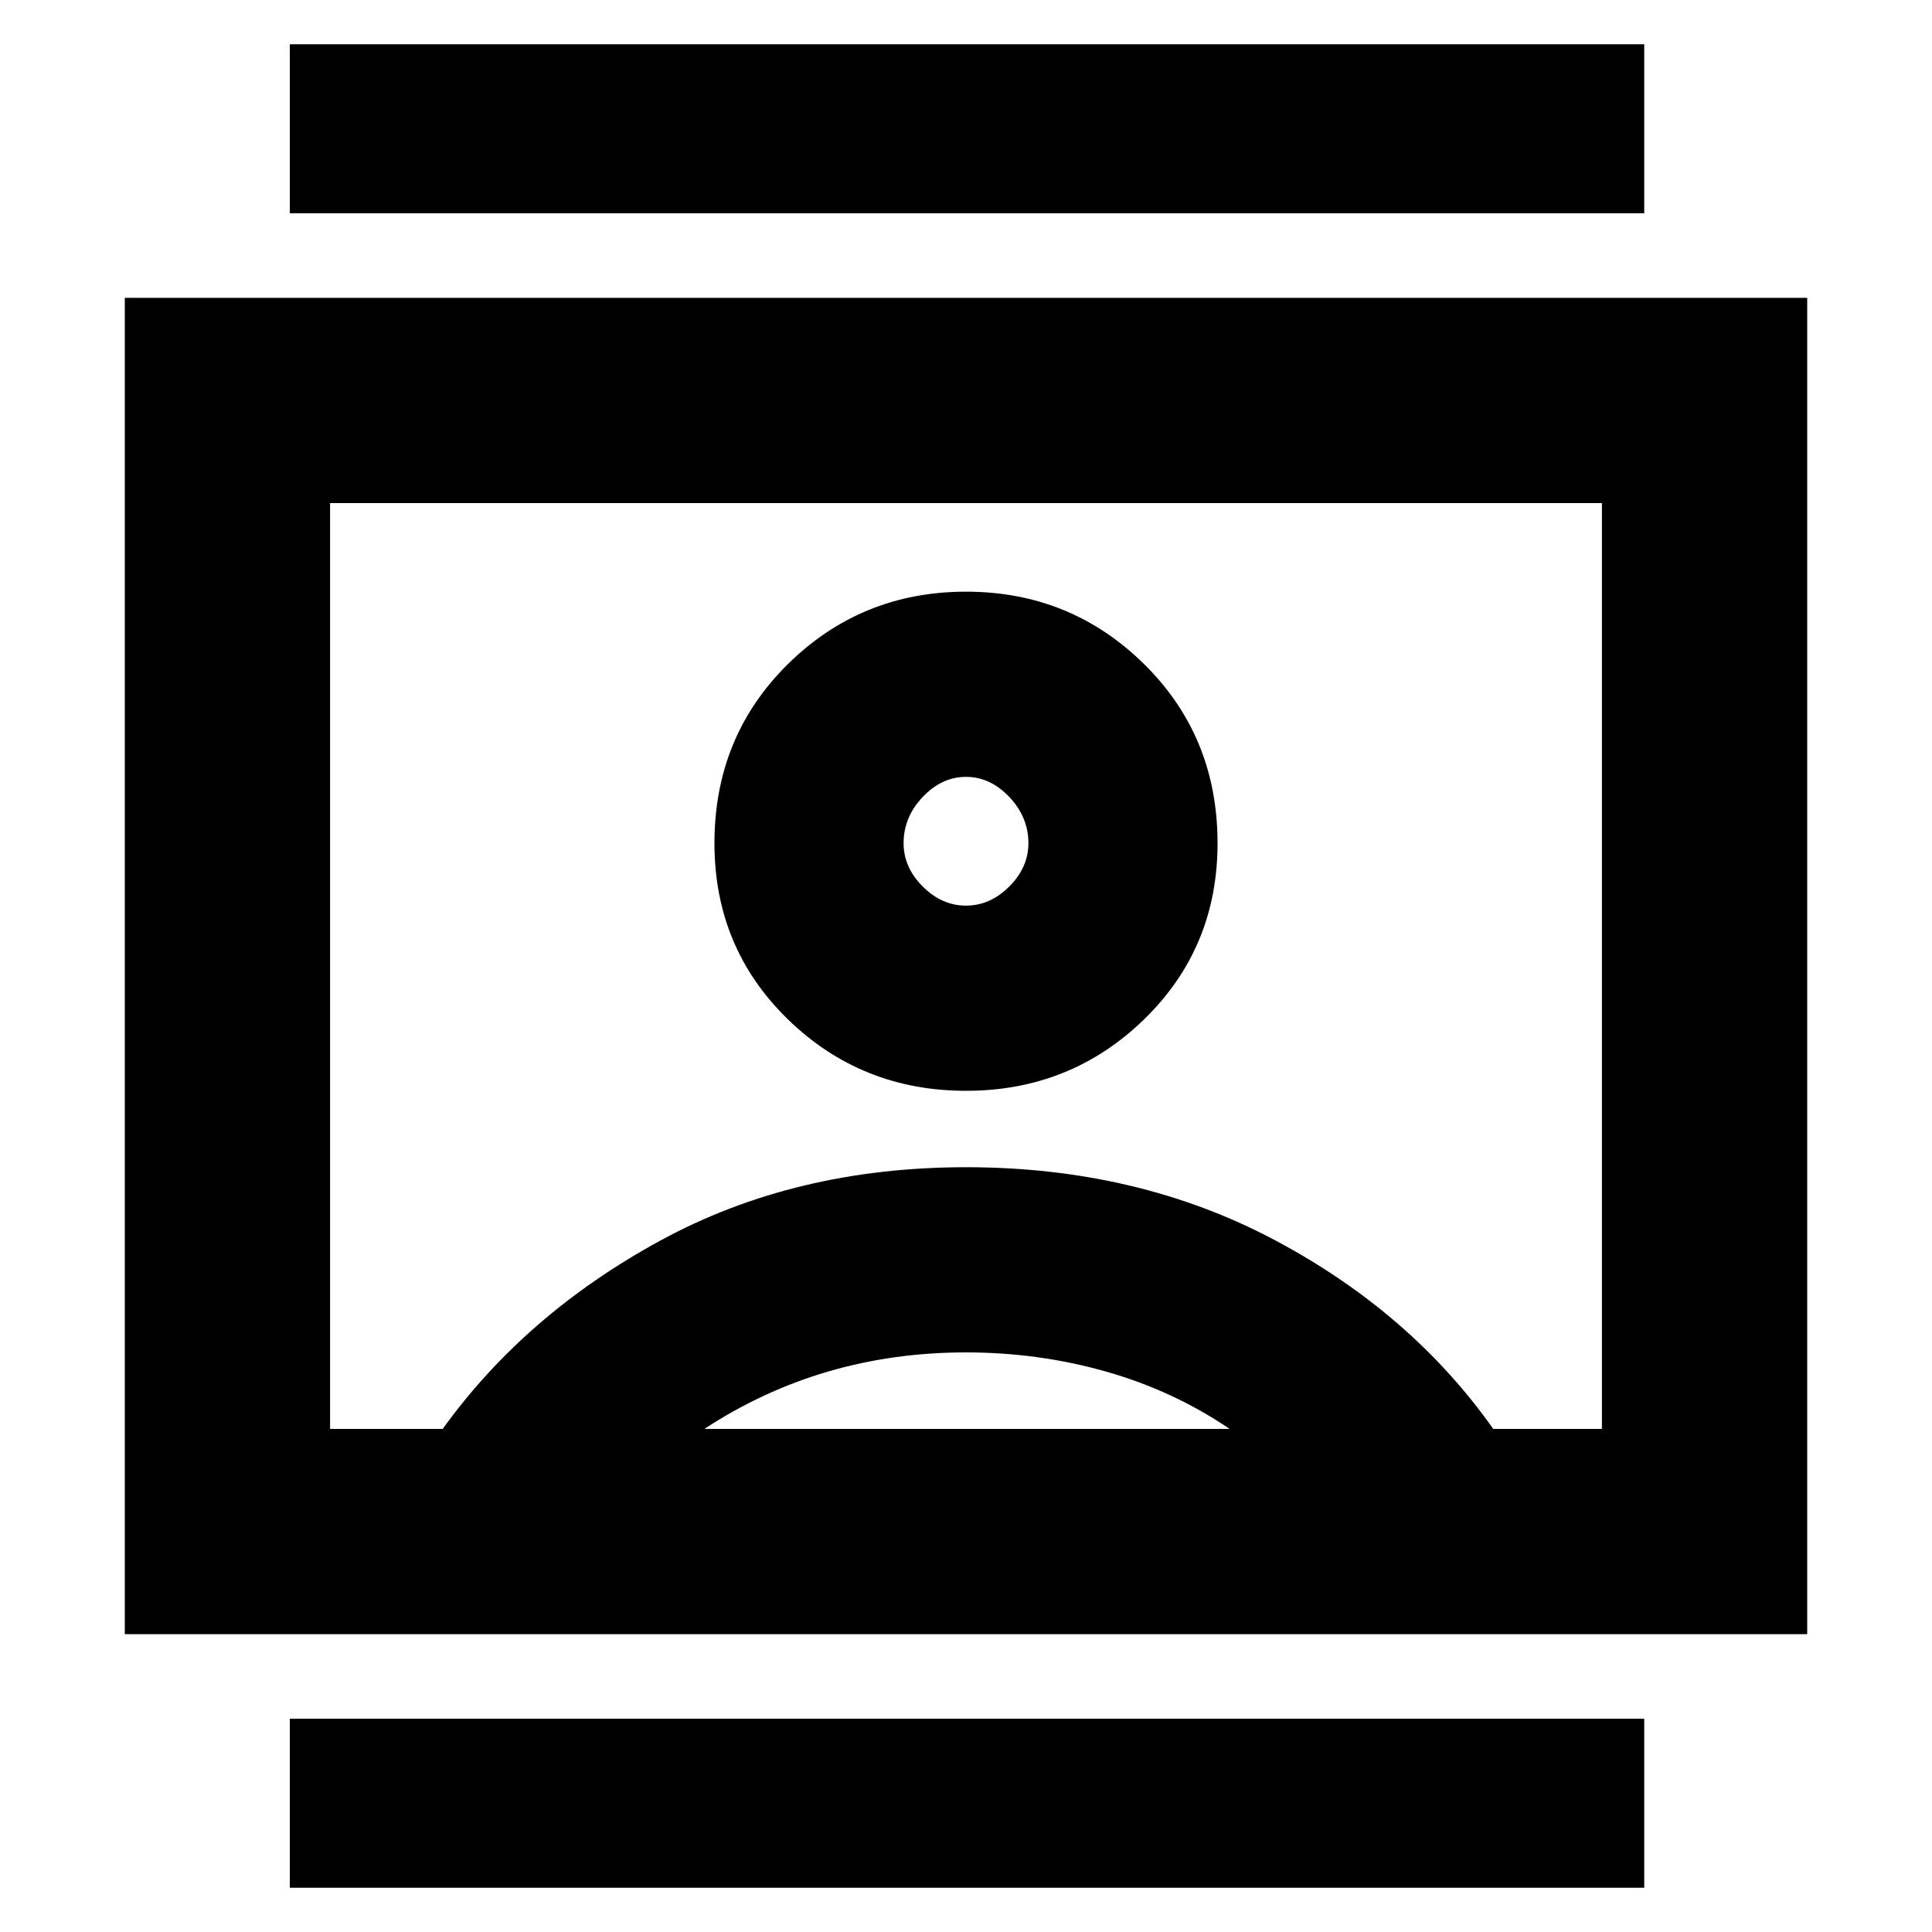 <svg xmlns="http://www.w3.org/2000/svg" height="20" width="20"><path d="M3 19.542V17.792H17.021V19.542ZM3 2.208V0.458H17.021V2.208ZM10 11.292Q11.083 11.292 11.844 10.552Q12.604 9.812 12.604 8.729Q12.604 7.625 11.844 6.875Q11.083 6.125 10 6.125Q8.917 6.125 8.156 6.875Q7.396 7.625 7.396 8.729Q7.396 9.812 8.156 10.552Q8.917 11.292 10 11.292ZM1.292 16.917V3.083H18.708V16.917ZM3.417 14.792H4.583Q5.438 13.604 6.833 12.844Q8.229 12.083 10 12.083Q11.771 12.083 13.188 12.833Q14.604 13.583 15.458 14.792H16.583V5.208H3.417ZM7.292 14.792H12.729Q12.146 14.396 11.448 14.198Q10.75 14 10 14Q9.25 14 8.573 14.198Q7.896 14.396 7.292 14.792ZM10 9.375Q9.75 9.375 9.552 9.177Q9.354 8.979 9.354 8.729Q9.354 8.458 9.552 8.25Q9.75 8.042 10 8.042Q10.25 8.042 10.448 8.25Q10.646 8.458 10.646 8.729Q10.646 8.979 10.448 9.177Q10.25 9.375 10 9.375ZM10 10Q10 10 10 10Q10 10 10 10Q10 10 10 10Q10 10 10 10Z"/></svg>